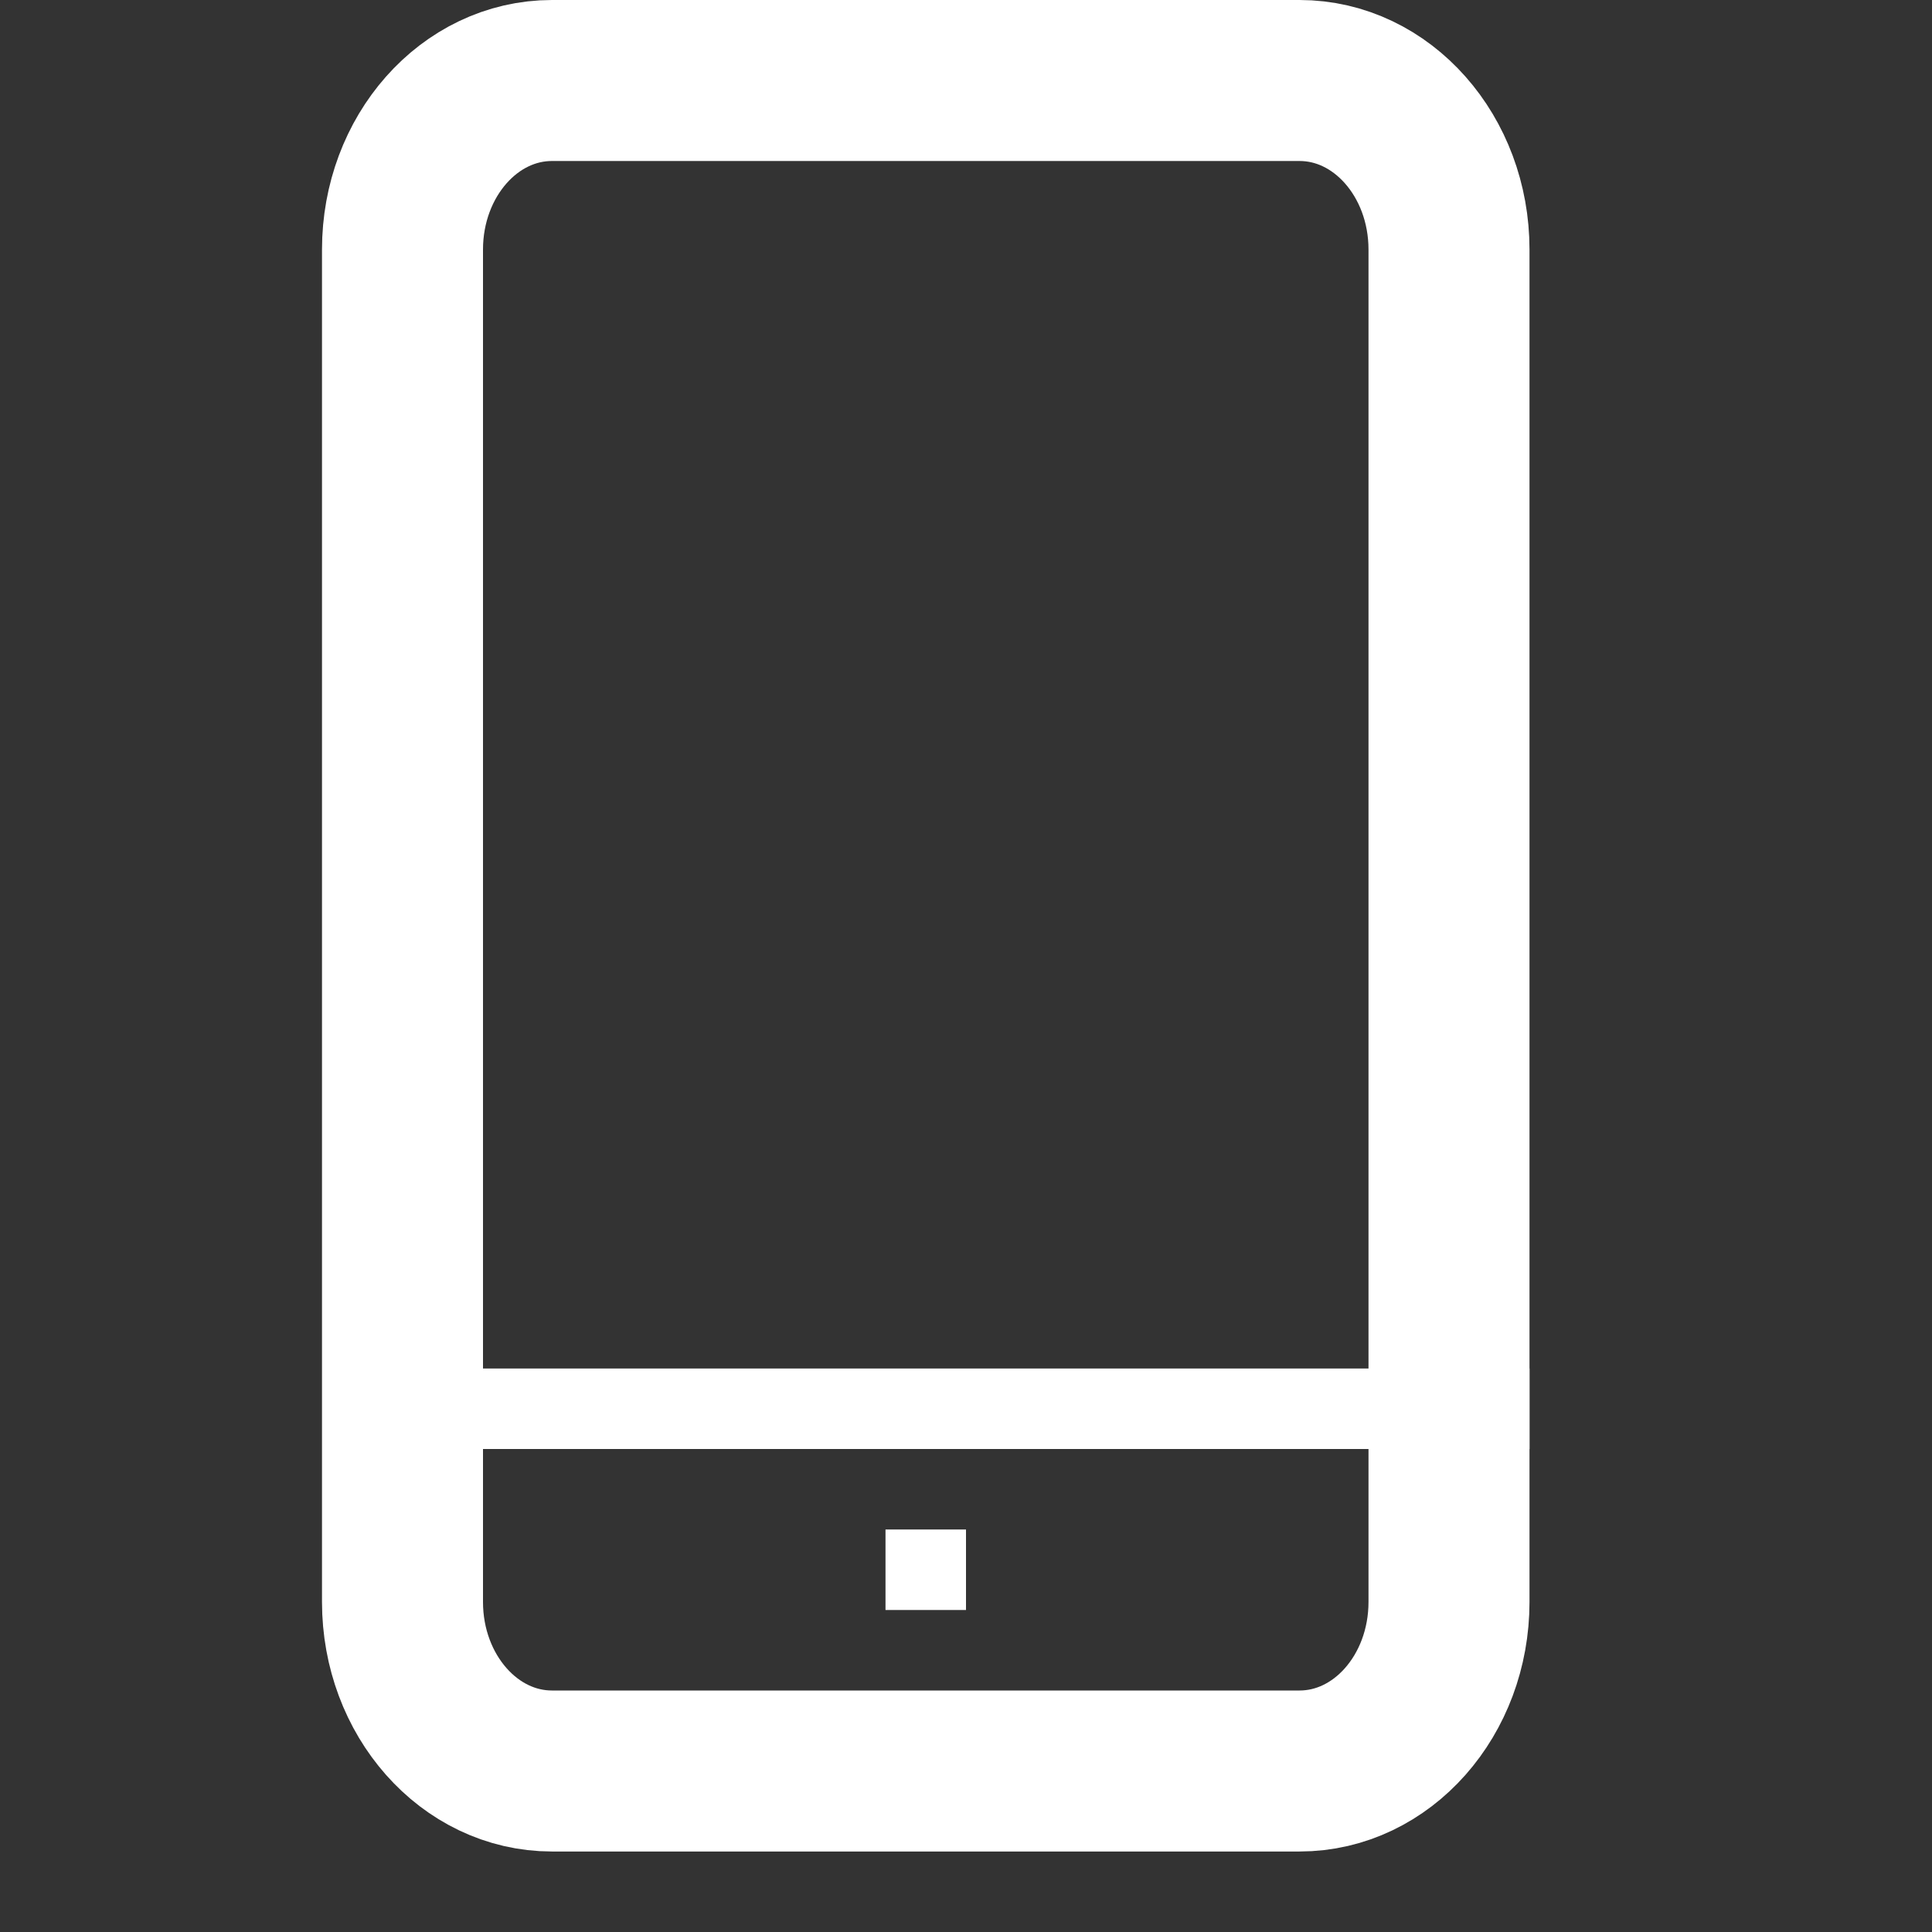 <svg width="24" height="24" viewBox="0 0 24 24" fill="none" xmlns="http://www.w3.org/2000/svg">
<rect x="0" y="0" width="24" height="24" fill="#333333" stroke="none"/>
<path d="M16.143 1H6.857C5.831 1 5 1.94 5 3.1V19.9C5 21.06 5.831 22 6.857 22H16.143C17.169 22 18 21.06 18 19.9V3.1C18 1.94 17.169 1 16.143 1Z" stroke="white" stroke-width="2" stroke-linecap="round" stroke-linejoin="round"/>
<line x1="5" y1="17.5" x2="19" y2="17.5" stroke="white"/>
<line x1="11" y1="19.5" x2="12" y2="19.5" stroke="white"/>
</svg>
